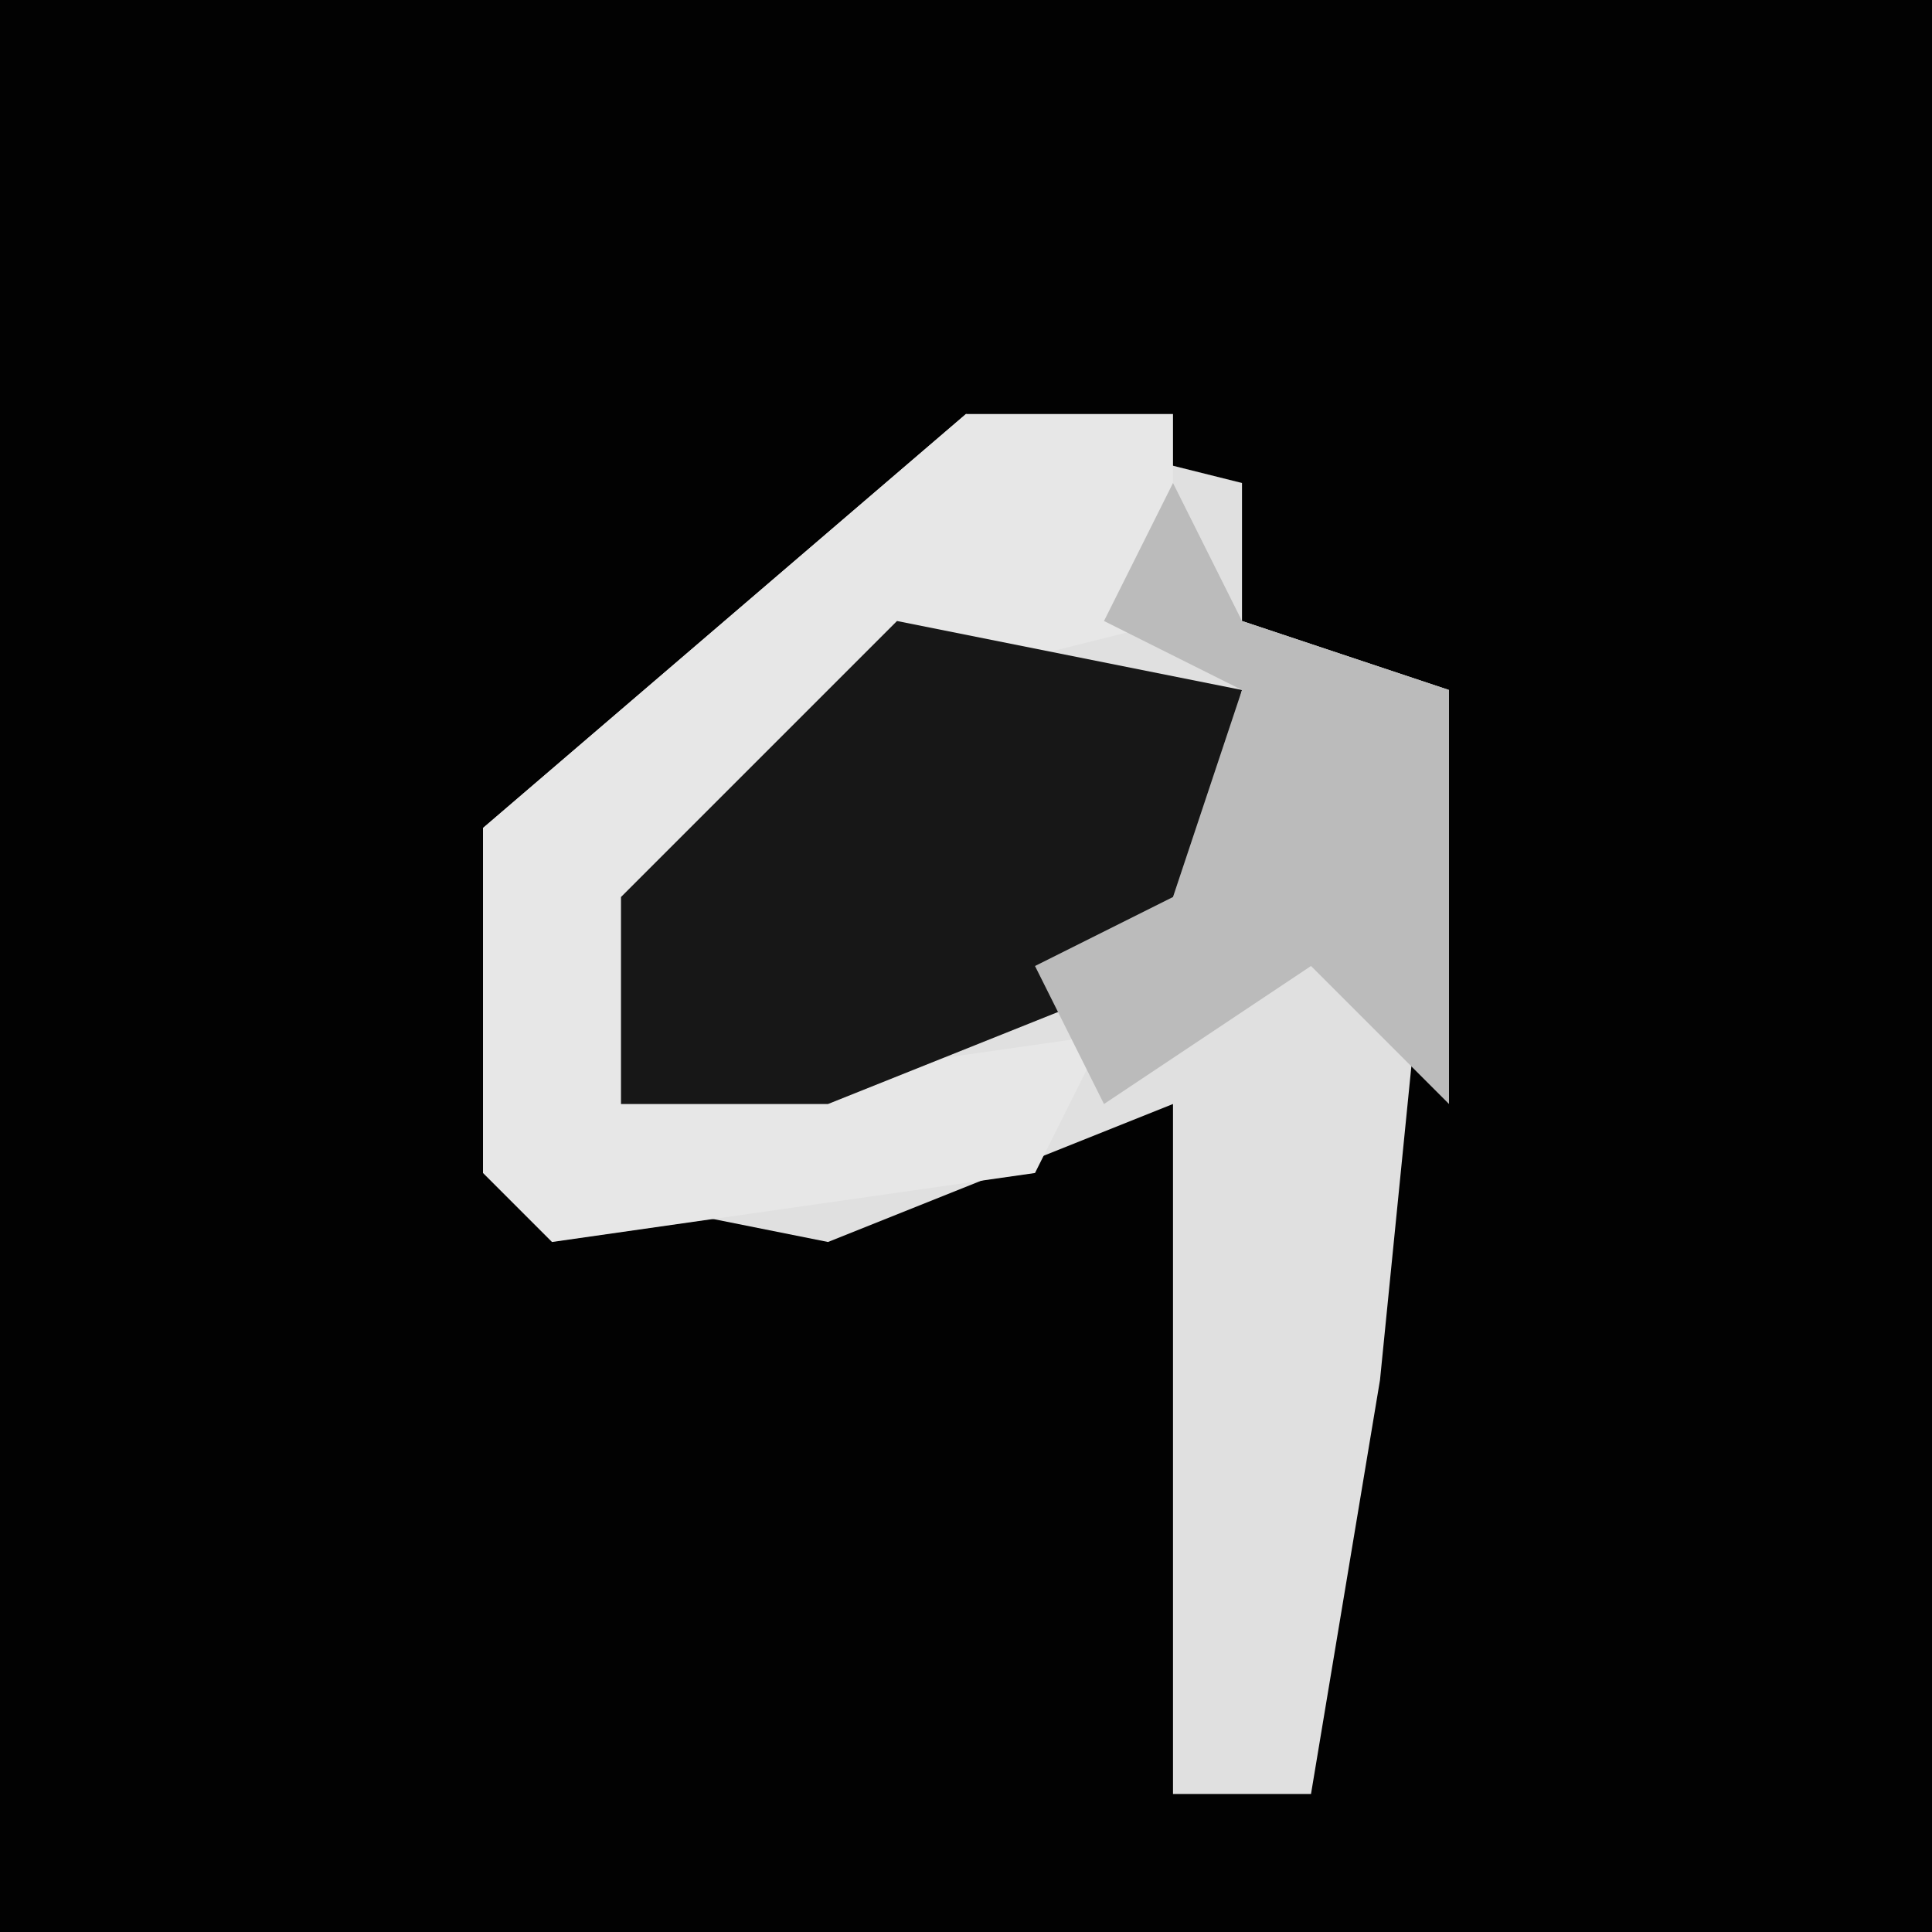 <?xml version="1.0" encoding="UTF-8"?>
<svg version="1.1" xmlns="http://www.w3.org/2000/svg" width="28" height="28">
<path d="M0,0 L28,0 L28,28 L0,28 Z " fill="#020202" transform="translate(0,0)"/>
<path d="M0,0 L4,1 L4,3 L7,4 L6,14 L5,20 L3,20 L3,10 L-2,12 L-7,11 L-7,6 Z " fill="#E0E0E0" transform="translate(14,6)"/>
<path d="M0,0 L3,0 L3,3 L-1,4 L-3,7 L-5,7 L-5,10 L2,9 L1,11 L-6,12 L-7,11 L-7,6 Z " fill="#E7E7E7" transform="translate(14,6)"/>
<path d="M0,0 L5,1 L4,5 L-1,7 L-4,7 L-4,4 Z " fill="#171717" transform="translate(13,9)"/>
<path d="M0,0 L1,2 L4,3 L4,9 L2,7 L-1,9 L-2,7 L0,6 L1,3 L-1,2 Z " fill="#BBBBBB" transform="translate(17,7)"/>
</svg>
